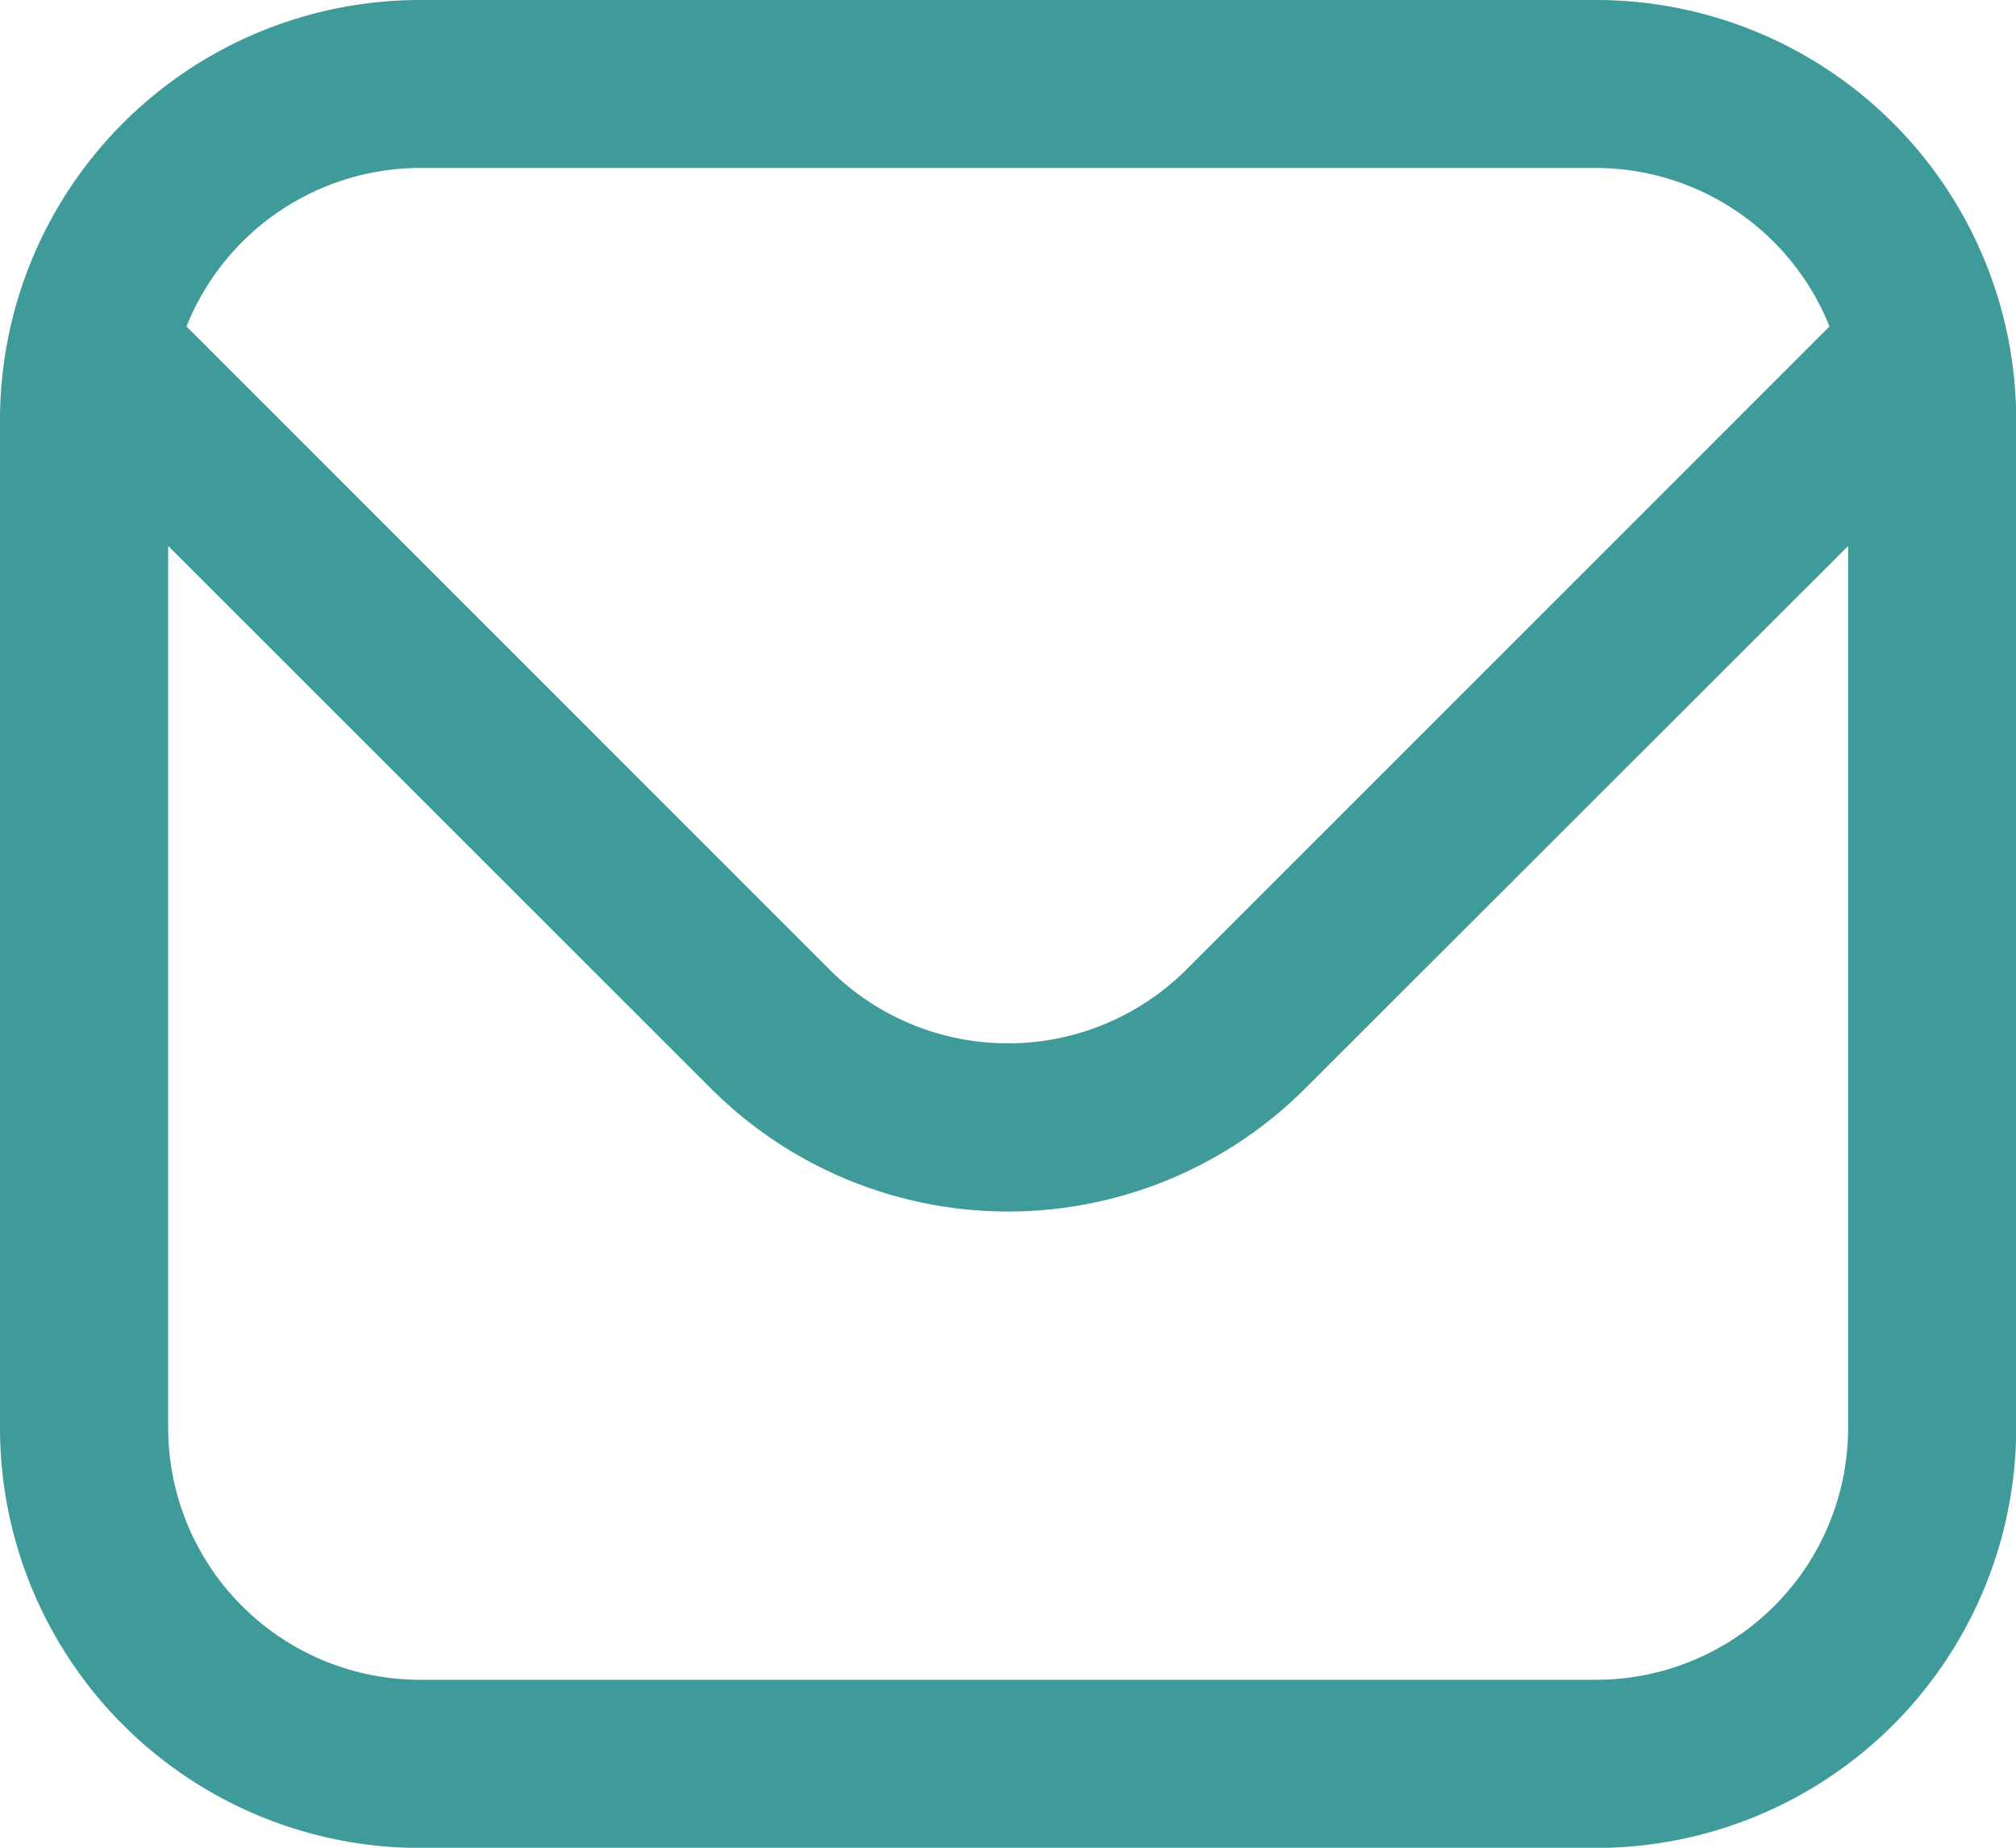 <svg xmlns="http://www.w3.org/2000/svg" width="21.11" height="19.351" viewBox="0 0 21.11 19.351">
  <path id="envelope" d="M16.712,1H4.4A4.4,4.4,0,0,0,0,5.4V15.953a4.4,4.4,0,0,0,4.4,4.4H16.712a4.4,4.4,0,0,0,4.4-4.4V5.4a4.4,4.4,0,0,0-4.4-4.4ZM4.4,2.759H16.712a2.639,2.639,0,0,1,2.445,1.66l-6.736,6.737a2.645,2.645,0,0,1-3.733,0L1.953,4.419A2.639,2.639,0,0,1,4.4,2.759ZM16.712,18.592H4.4a2.639,2.639,0,0,1-2.639-2.639V6.717L7.445,12.4a4.4,4.4,0,0,0,6.221,0l5.686-5.682v9.236A2.639,2.639,0,0,1,16.712,18.592Z" transform="translate(0 -1)" fill="#3f9a9a"/>
</svg>
